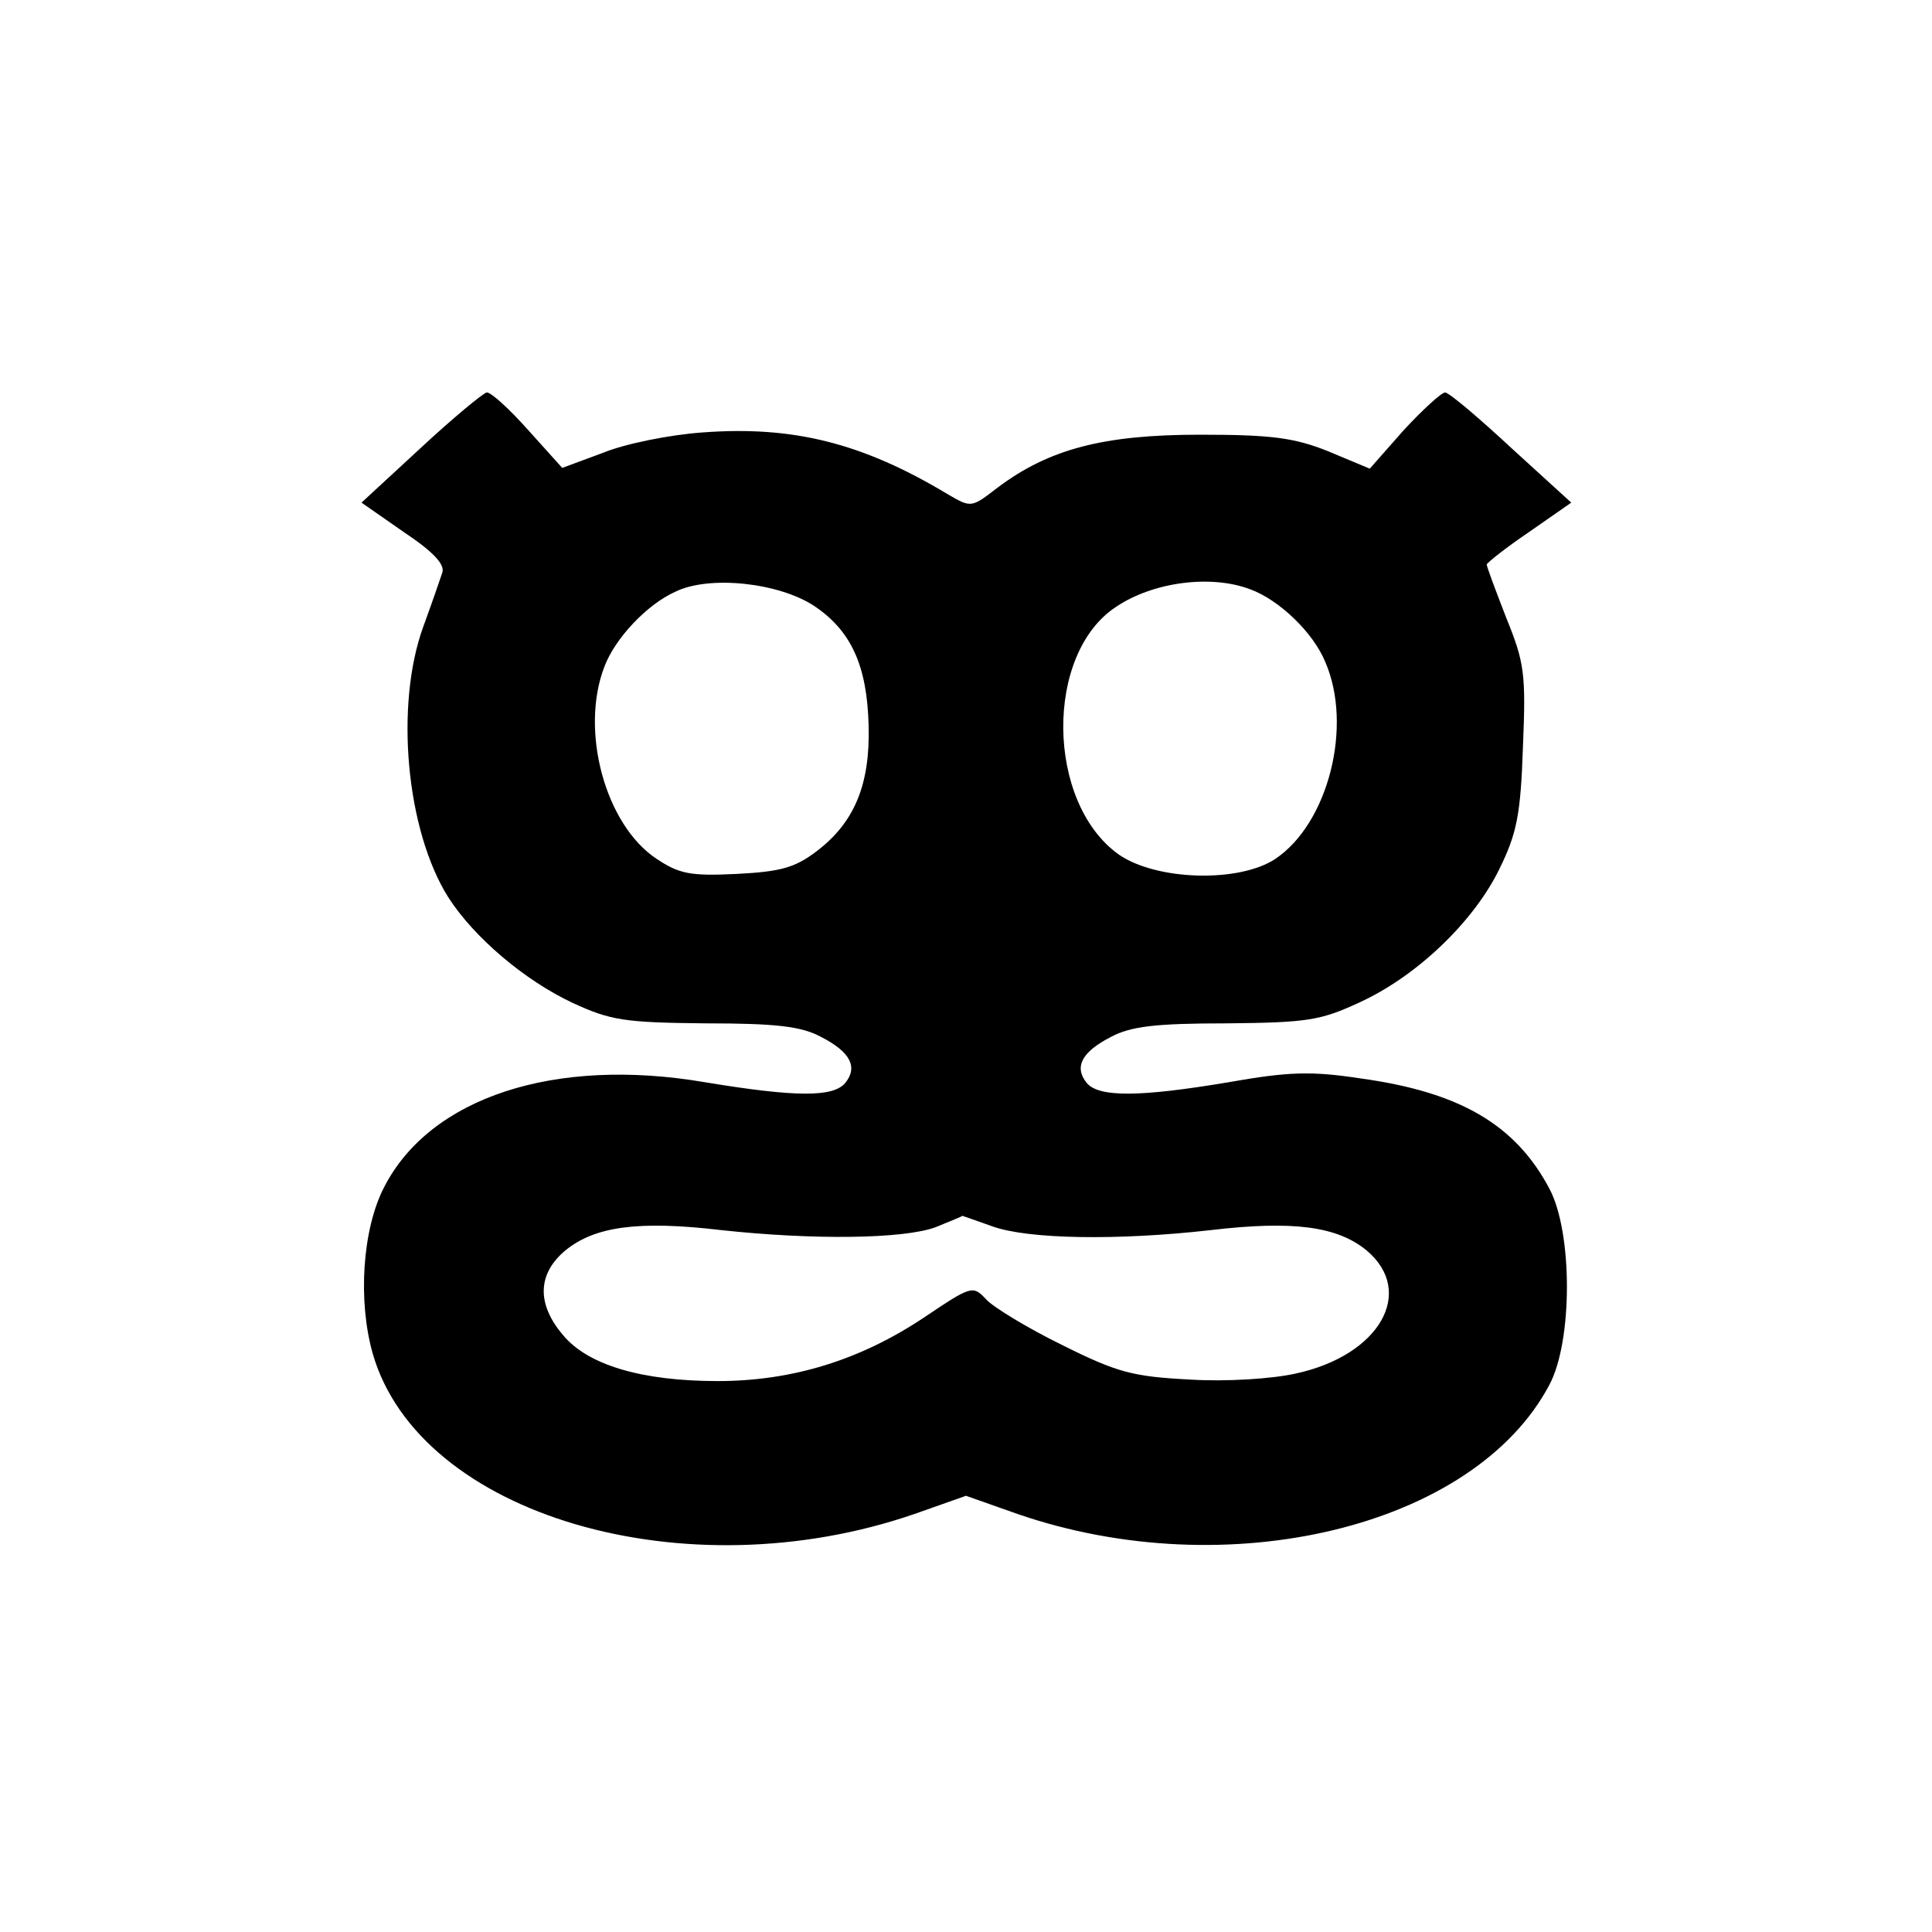 <?xml version="1.0" standalone="no"?>
<!DOCTYPE svg PUBLIC "-//W3C//DTD SVG 20010904//EN"
 "http://www.w3.org/TR/2001/REC-SVG-20010904/DTD/svg10.dtd">
<svg version="1.0" xmlns="http://www.w3.org/2000/svg" viewBox="0 0 256 256"
 preserveAspectRatio="xMidYMid meet">
<g transform="translate(0,256) scale(0.1,-0.1)" stroke="none">
<path d="M557 1966 l-78 -72 56 -39 c39 -26 55 -43 51 -54 -3 -9 -14 -41 -25
-71 -38 -104 -23 -270 33 -359 34 -53 101 -110 165 -140 50 -23 68 -26 176
-27 94 0 127 -4 153 -18 39 -20 49 -40 32 -61 -16 -19 -65 -19 -186 1 -199 34
-364 -20 -425 -139 -29 -56 -35 -151 -15 -221 62 -214 414 -317 718 -212 l68
24 68 -24 c278 -96 605 -18 705 171 31 58 31 202 0 260 -45 85 -119 128 -250
146 -65 10 -96 9 -175 -5 -119 -20 -172 -20 -188 -1 -17 21 -7 41 32 61 26 14
59 18 153 18 109 1 125 4 177 28 76 35 151 107 185 177 23 47 28 72 31 162 4
96 2 111 -22 170 -14 36 -26 68 -26 71 0 2 25 22 56 43 l56 39 -79 72 c-43 40
-82 73 -88 74 -5 0 -30 -23 -55 -50 l-45 -51 -55 23 c-45 18 -75 22 -170 22
-128 0 -200 -19 -268 -70 -35 -27 -35 -27 -66 -9 -113 68 -205 91 -325 82 -43
-3 -103 -15 -132 -27 l-54 -20 -45 50 c-25 28 -49 50 -55 50 -5 -1 -45 -34
-88 -74z m522 -209 c49 -33 70 -79 72 -159 2 -78 -19 -128 -69 -166 -29 -22
-48 -27 -106 -30 -61 -3 -76 0 -106 20 -68 45 -102 170 -69 255 14 37 56 82
94 99 45 22 137 12 184 -19z m578 22 c38 -14 83 -57 99 -96 37 -85 4 -214 -66
-261 -48 -32 -158 -29 -208 6 -96 69 -98 266 -3 328 49 33 126 43 178 23z
m-342 -844 c47 -17 165 -19 289 -5 110 13 168 5 207 -27 65 -55 17 -139 -94
-163 -31 -7 -92 -11 -140 -8 -76 4 -96 9 -170 46 -45 22 -91 50 -100 60 -18
19 -19 19 -83 -24 -84 -56 -174 -84 -273 -84 -100 0 -172 21 -205 61 -35 41
-34 81 3 112 39 32 97 40 207 27 120 -13 241 -12 284 4 19 8 35 14 35 15 0 0
18 -6 40 -14z"/>
</g>
</svg>
